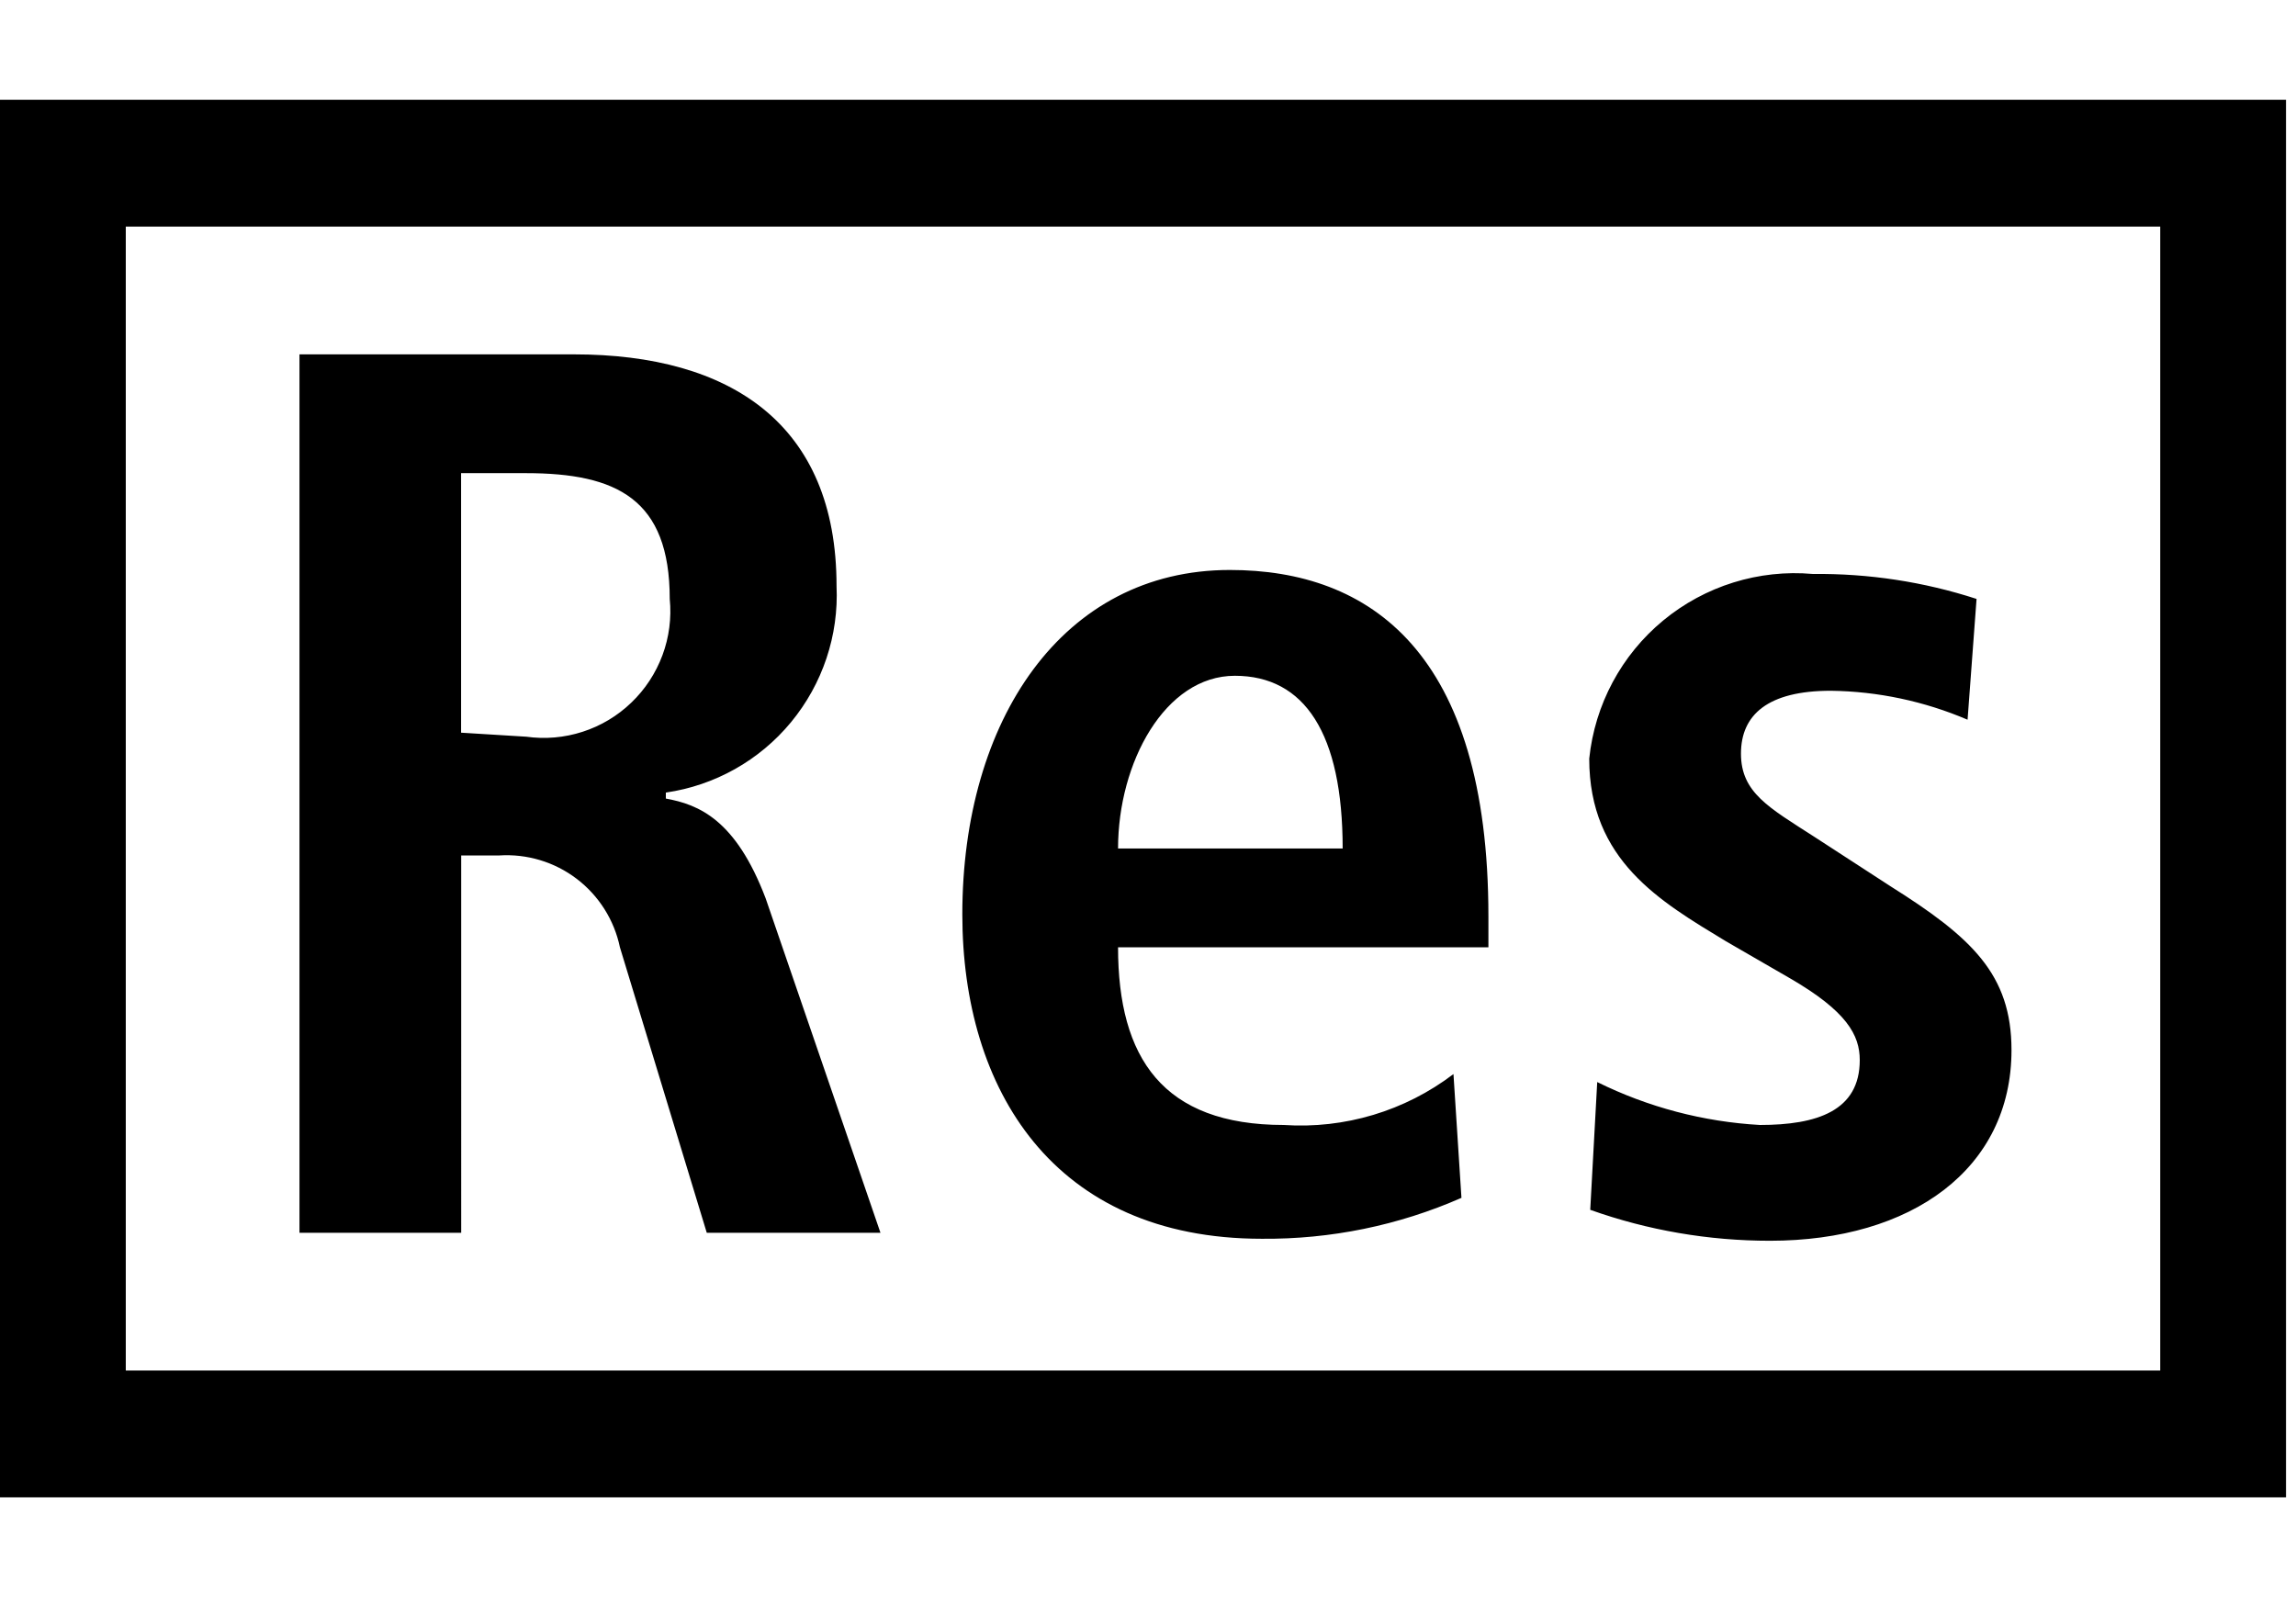 <svg width="23" height="16" viewBox="0,0,23,16" xmlns="http://www.w3.org/2000/svg"><path d="m0,1h22.9v14H0V1zm1.26,12.73h20.38V2.27H1.26v11.46zM3,3.55h2.75c1.57,0,2.63.7,2.63,2.32.023.496-.14.982-.456,1.365s-.763.634-1.254.705v.06c.33.06.7.21,1,1L8.82,12.35H7.08l-.87-2.86c-.057-.273-.211-.517-.433-.686-.222-.169-.498-.252-.777-.234h-.38V12.35H3V3.55zm2.27,3.83c.19.027.384.01.566-.049.183-.059.35-.159.488-.292.139-.133.245-.295.312-.475s.092-.373.073-.564c0-1-.53-1.26-1.44-1.26h-.65v2.6l.65.04zM14.64,12c-.63.277-1.312.416-2,.41-2.09,0-3-1.5-3-3.25,0-1.94 1-3.45,2.68-3.45,1.4,0,2.59.82,2.59,3.47v.31H11.2c0,1.11.45,1.78,1.66,1.78.61.041,1.214-.14,1.7-.51l.08,1.24zm-1.19-3.5c0-1.15-.38-1.73-1.08-1.73s-1.17.87-1.17,1.73h2.25zM16,10.84c.509.252,1.063.398,1.63.43.57,0,1-.14,1-.65,0-.25-.13-.49-.7-.82l-.64-.37c-.66-.4-1.37-.81-1.37-1.83.056-.541.322-1.038.741-1.384.419-.346.958-.514,1.499-.466.557-.006,1.111.078,1.64.25l-.09,1.21c-.433-.185-.899-.284-1.37-.29-.63,0-.9.24-.9.63s.28.54.73.83l.77.5c.81.51,1.21.88,1.21,1.64,0,1.19-1,1.91-2.42,1.91-.613 0-1.222-.104-1.8-.31l.07-1.28z"/></svg>